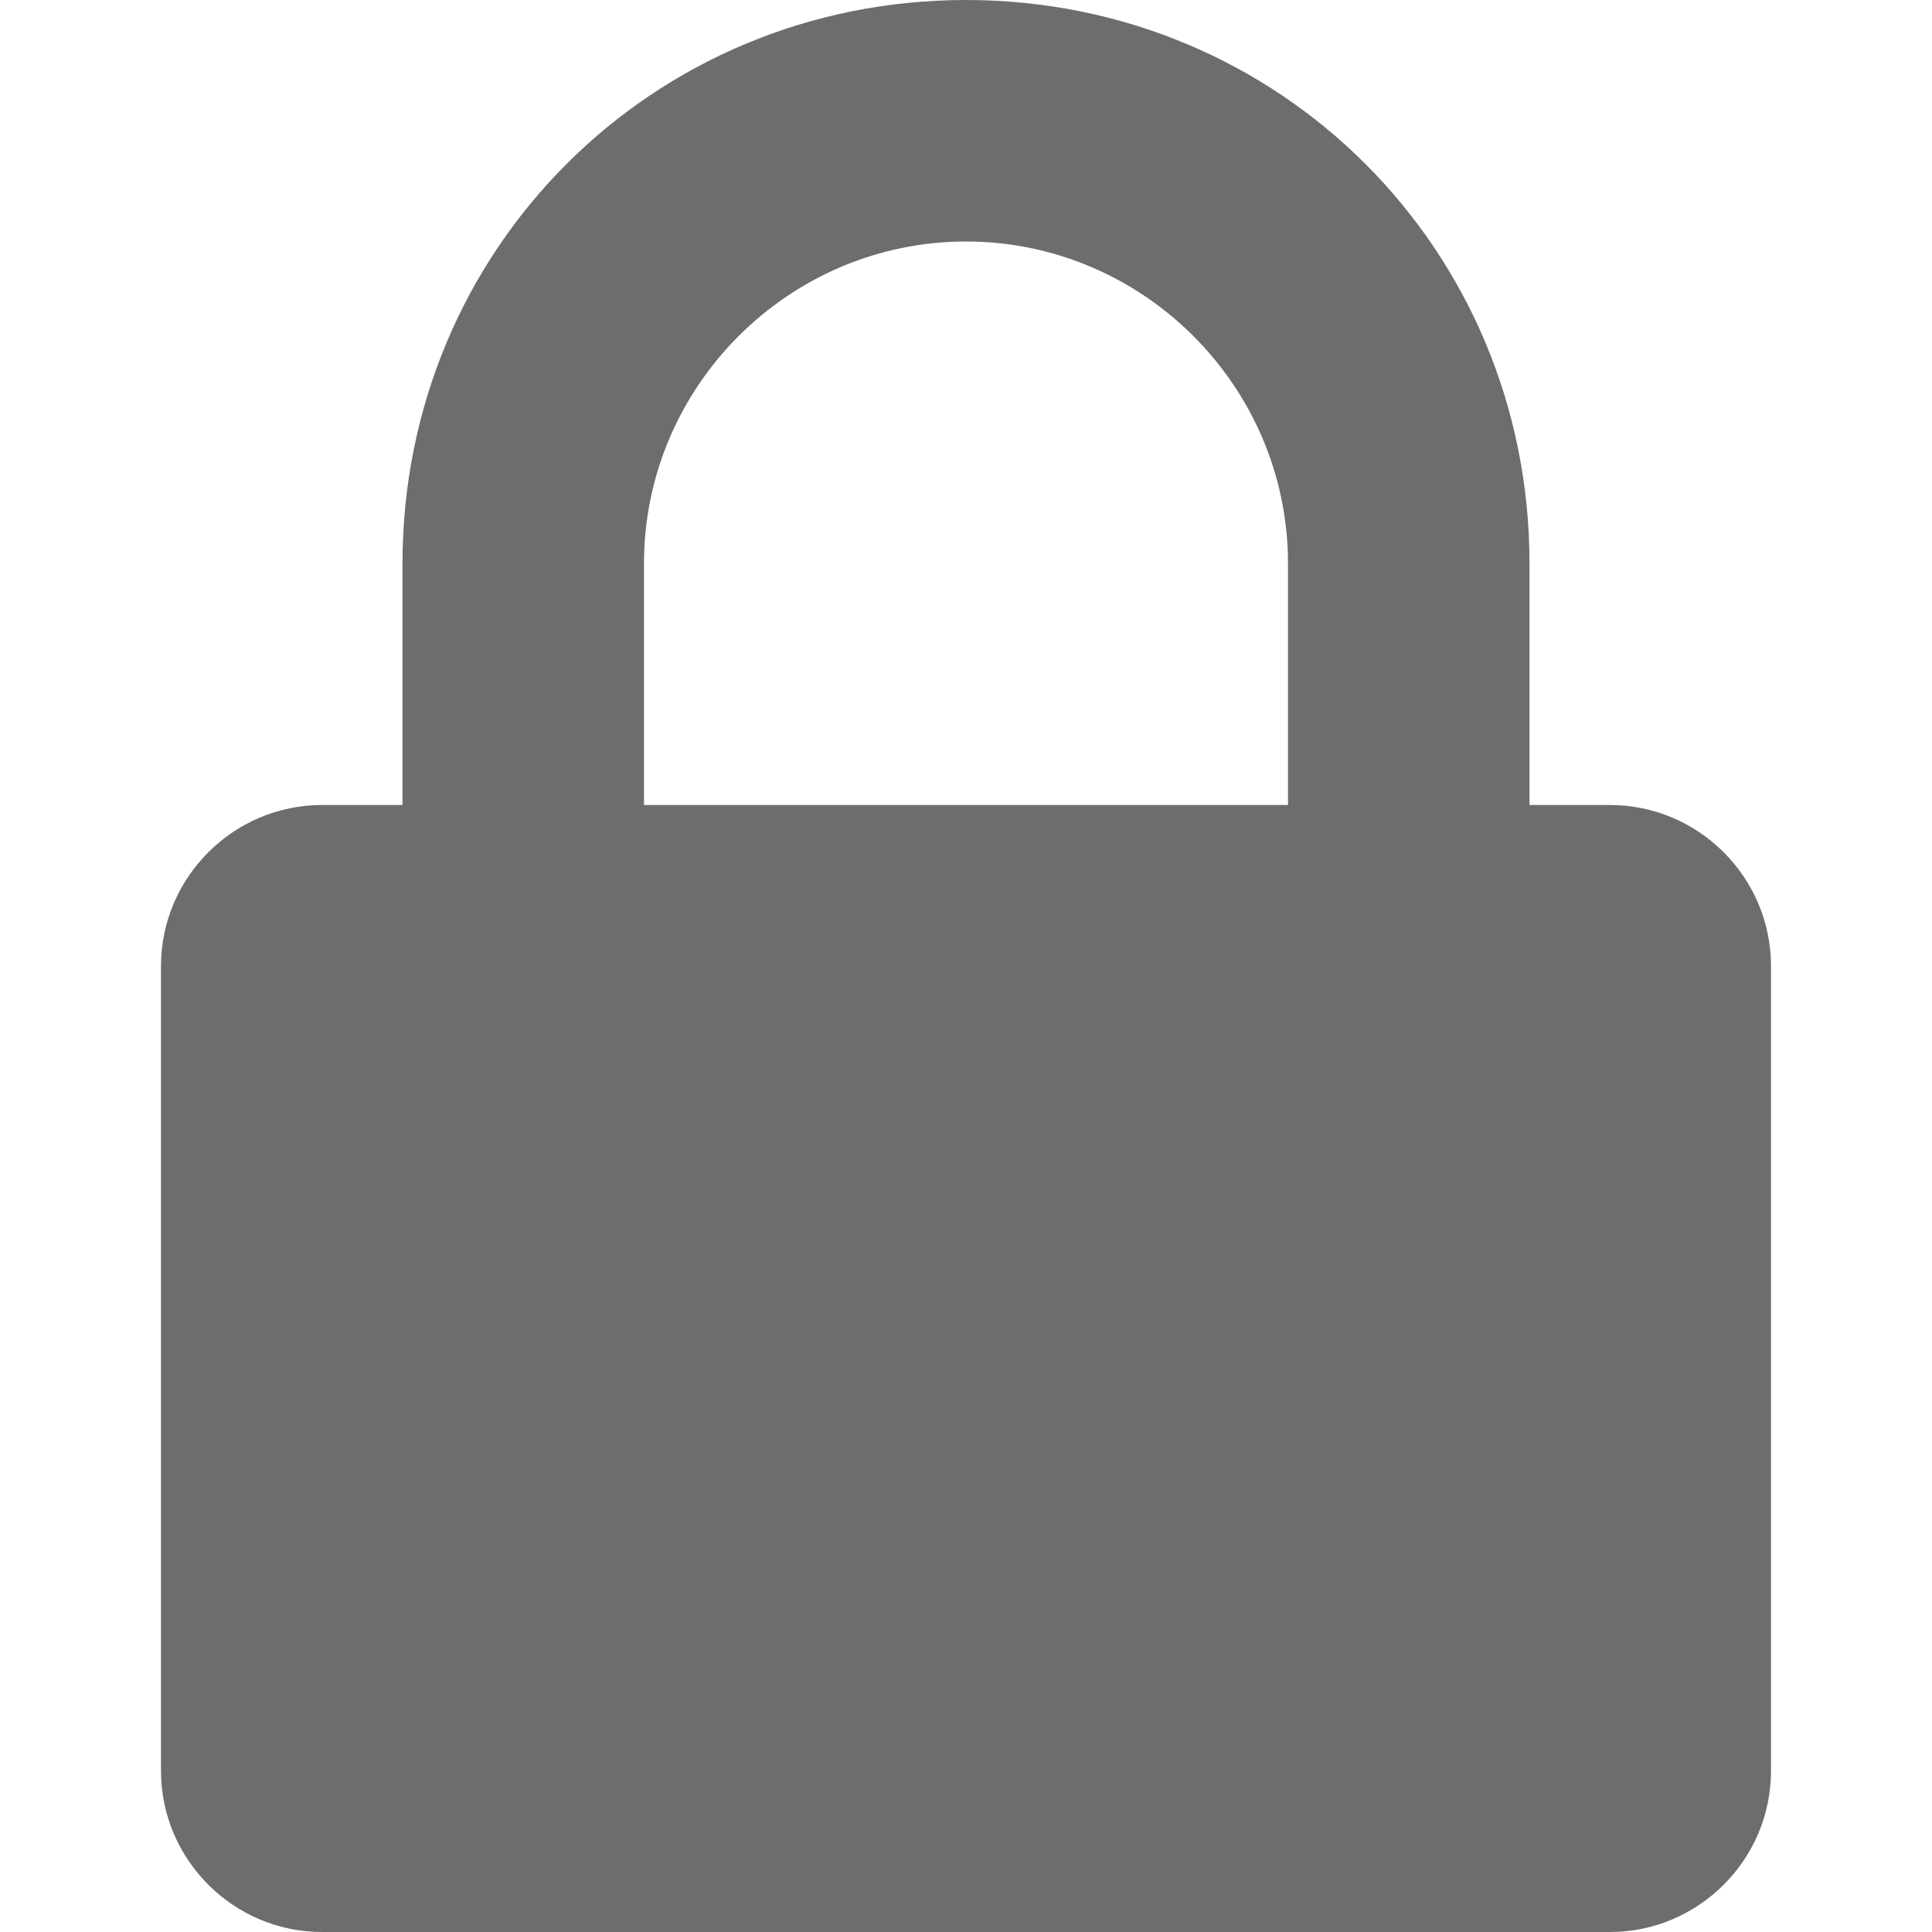 <svg xmlns="http://www.w3.org/2000/svg" height="24" viewBox="0 0 24 24" width="24"><path d="M20 24H4c-1.1 0-2-0.9-2-2V12c0-1.1 0.9-2 2-2h1V7c0-3.9 3.1-7 7-7s7 3.1 7 7v3h1c1.1 0 2 0.9 2 2V22C22 23.1 21.1 24 20 24zM16 7c0-2.2-1.8-4-4-4S8 4.8 8 7v3h8V7z" fill="#6d6d6d"/></svg>
